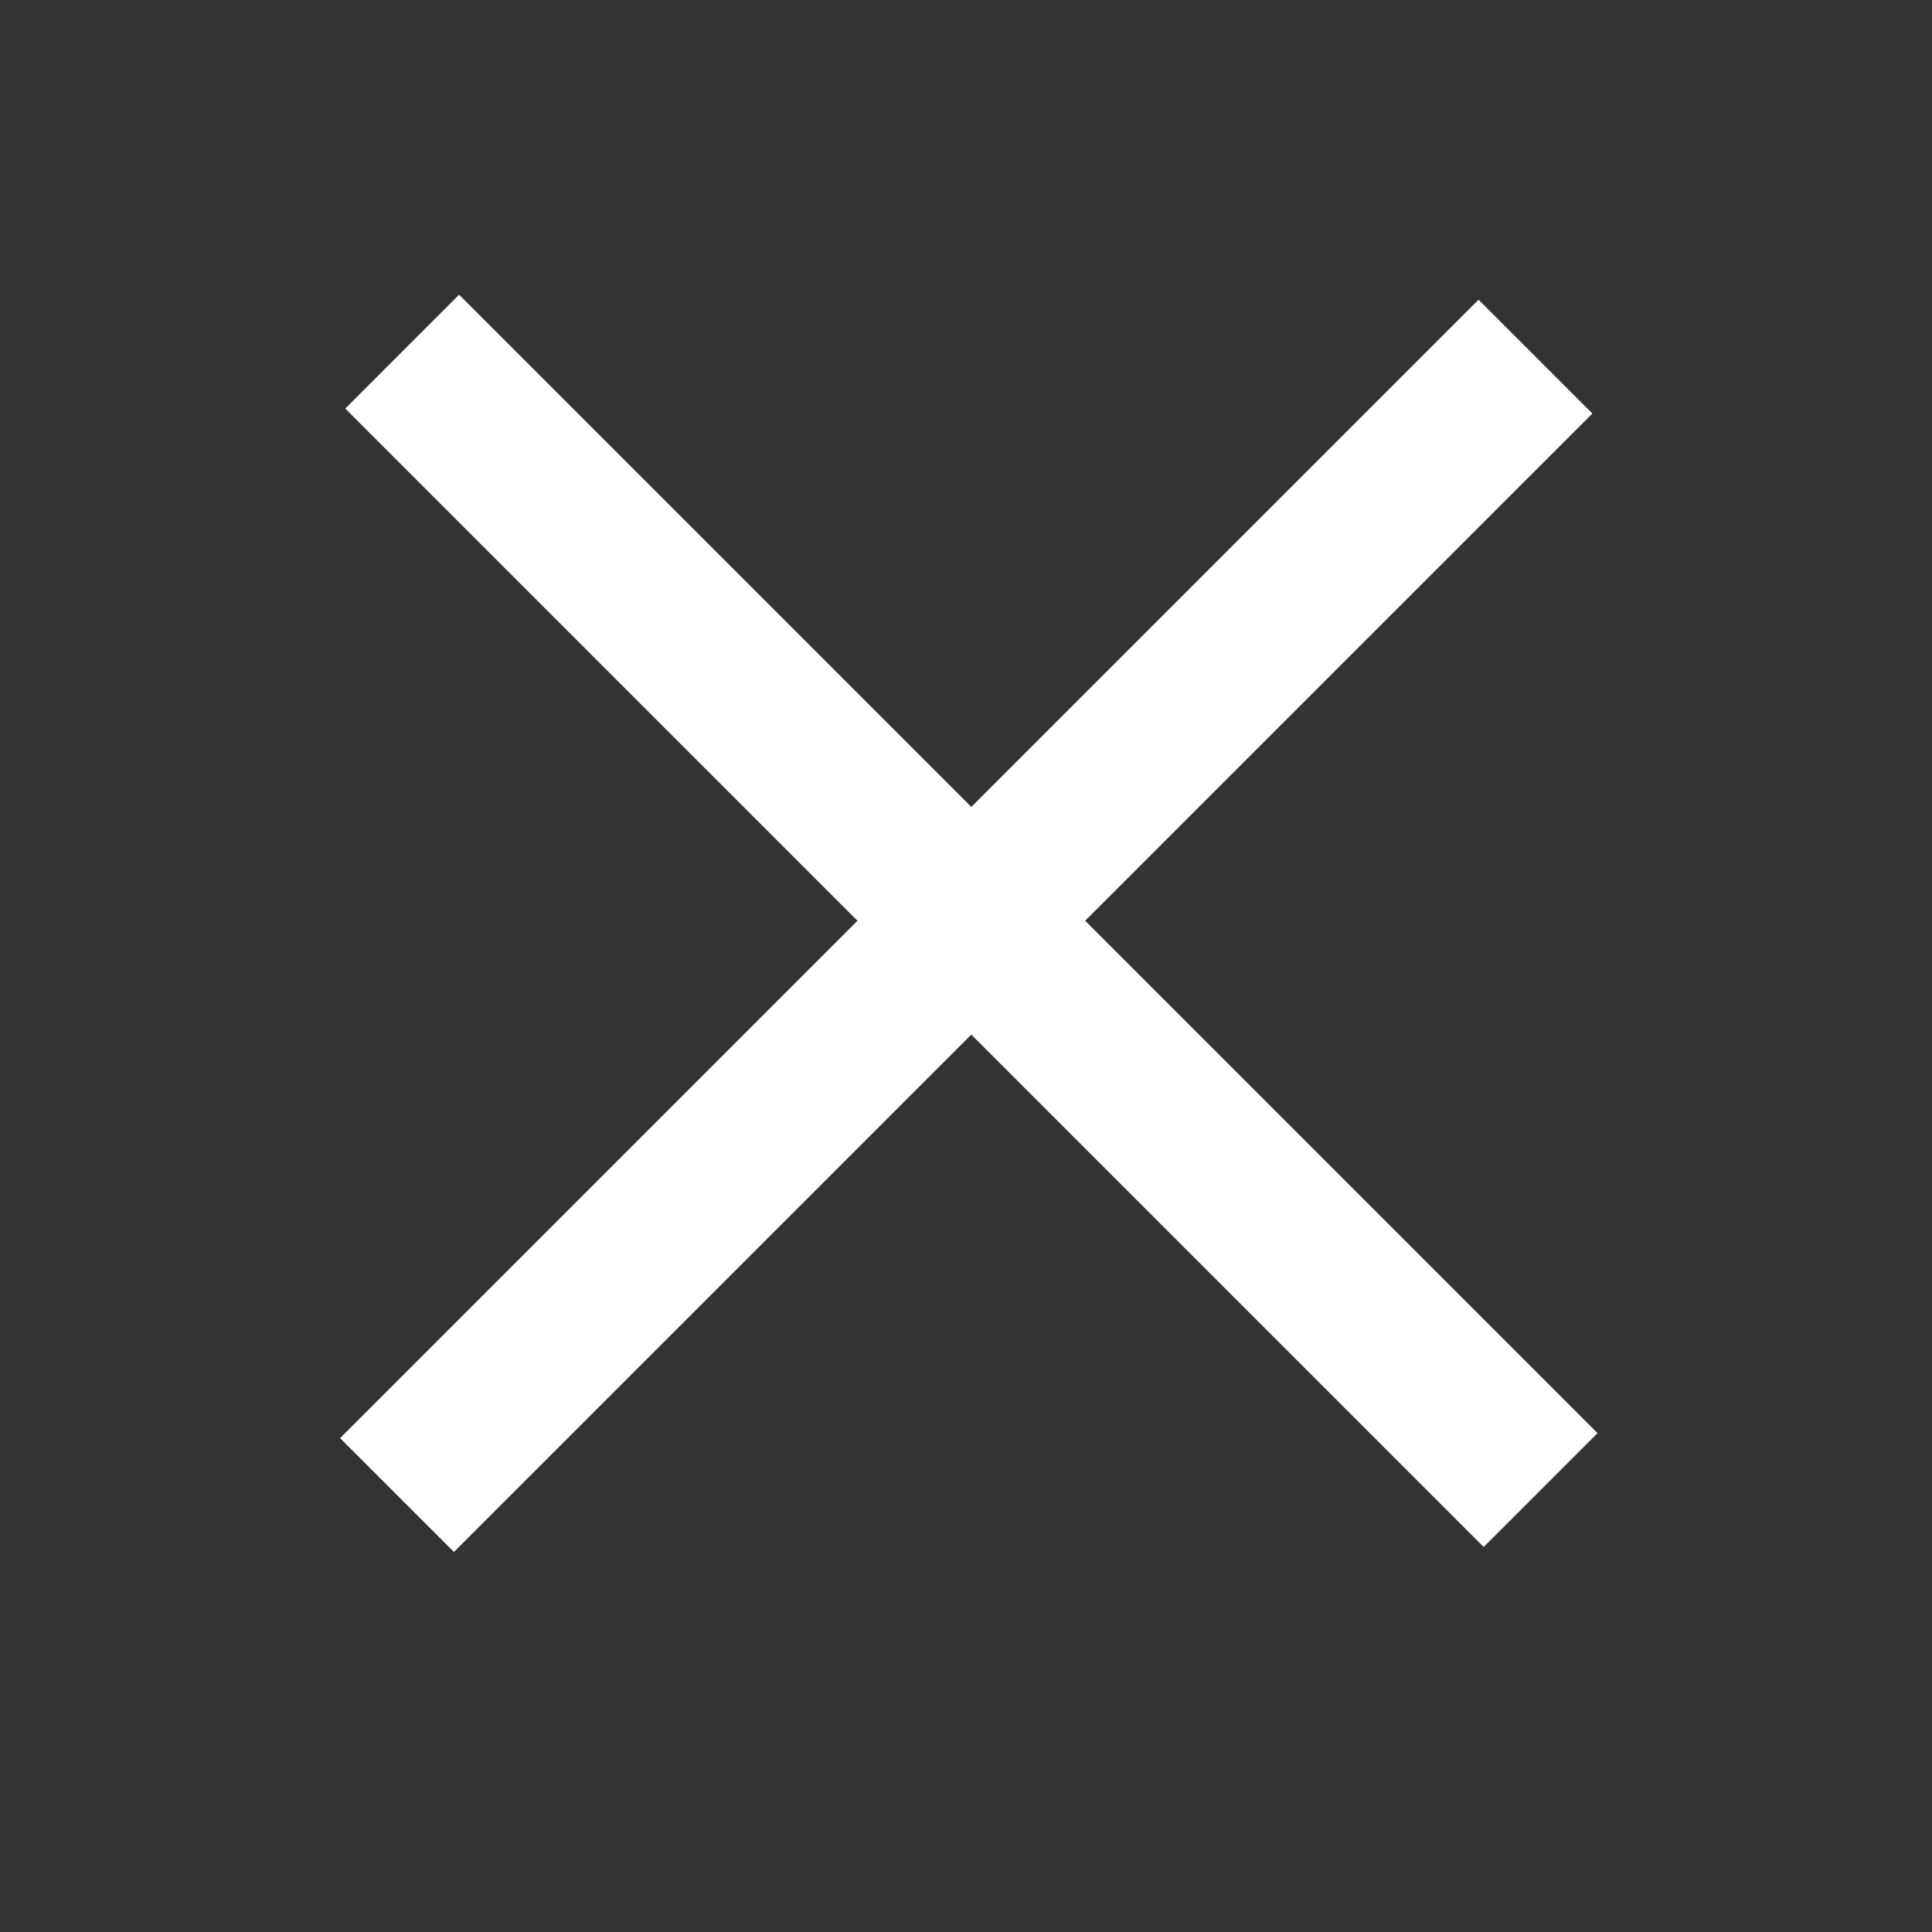 <svg width="12" height="12" viewBox="0 0 12 12" fill="none" xmlns="http://www.w3.org/2000/svg">
<rect x="0" y="0" width="12" height="12" fill="#333333" stroke="none"/>
<line x1="2.498" y1="2.184" x2="9.569" y2="9.255" stroke="white"/>
<line x1="9.537" y1="2.215" x2="2.466" y2="9.286" stroke="white"/>
</svg>
